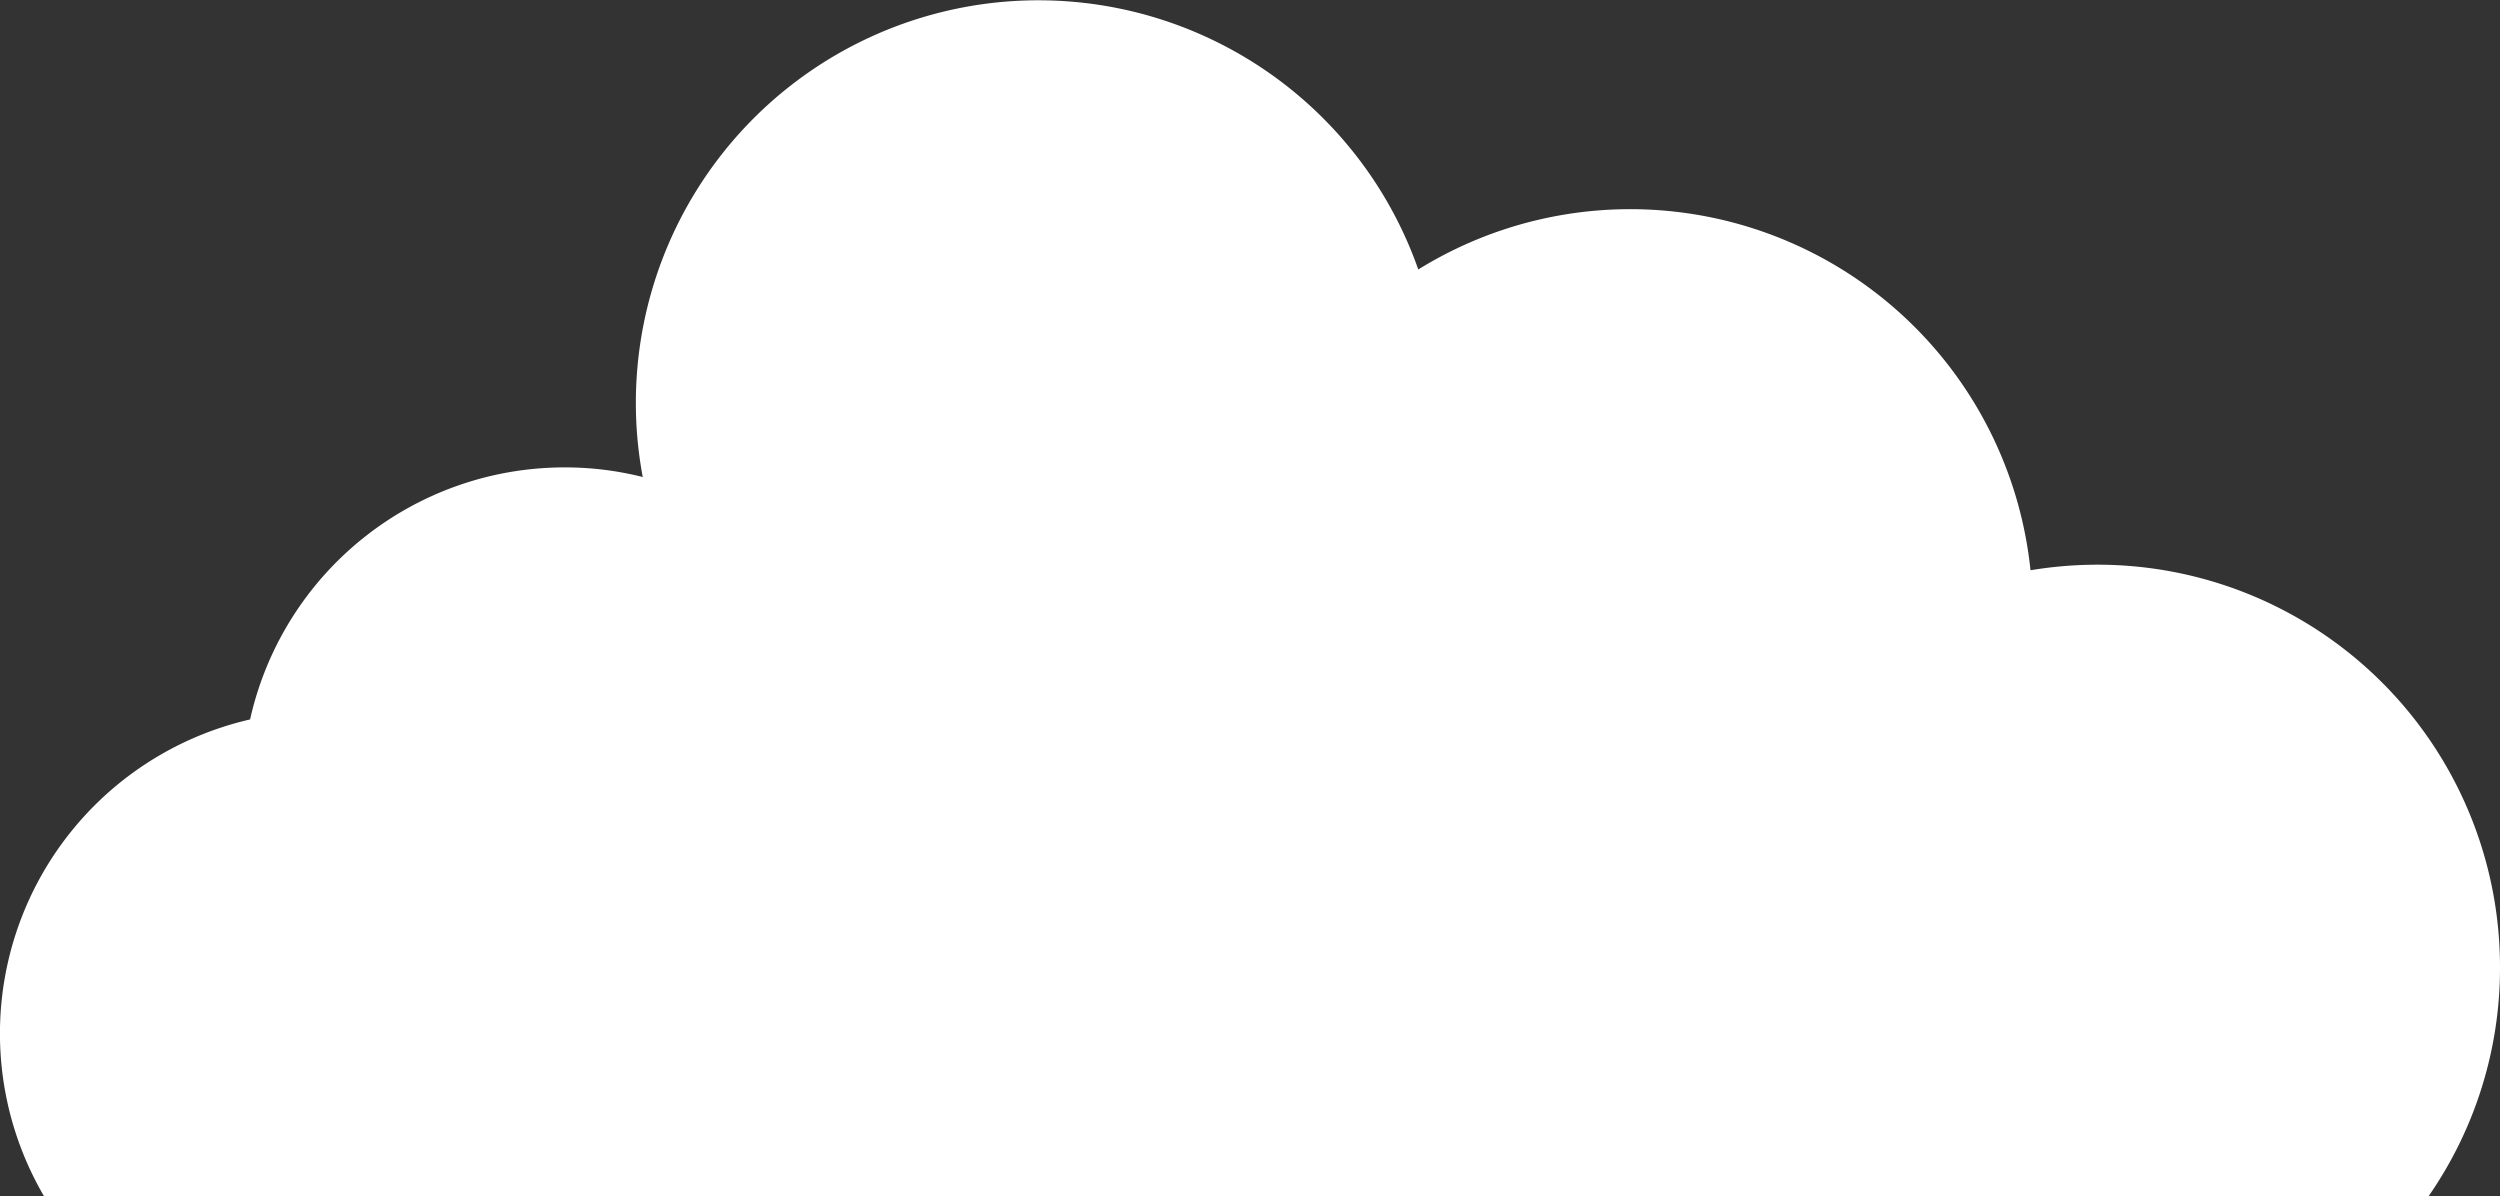 <svg xmlns="http://www.w3.org/2000/svg" viewBox="0 0 166.24 79.53"><rect x="0" y="0" width="166.24" height="79.53" fill="#333333" stroke="none"/><defs><style>.a{fill:#fff;}</style></defs><title>Asset 2</title><path class="a" d="M166.24,64.32a26.63,26.63,0,0,1-4.74,15.21H2.92A21.43,21.43,0,0,1,16.63,47.84,21.43,21.43,0,0,1,37.55,31.08a21.14,21.14,0,0,1,5.19.64,26.77,26.77,0,0,1,51.57-13.8,26.76,26.76,0,0,1,40.71,20,27.27,27.27,0,0,1,4.45-.37A26.76,26.76,0,0,1,166.24,64.32Z"/></svg>